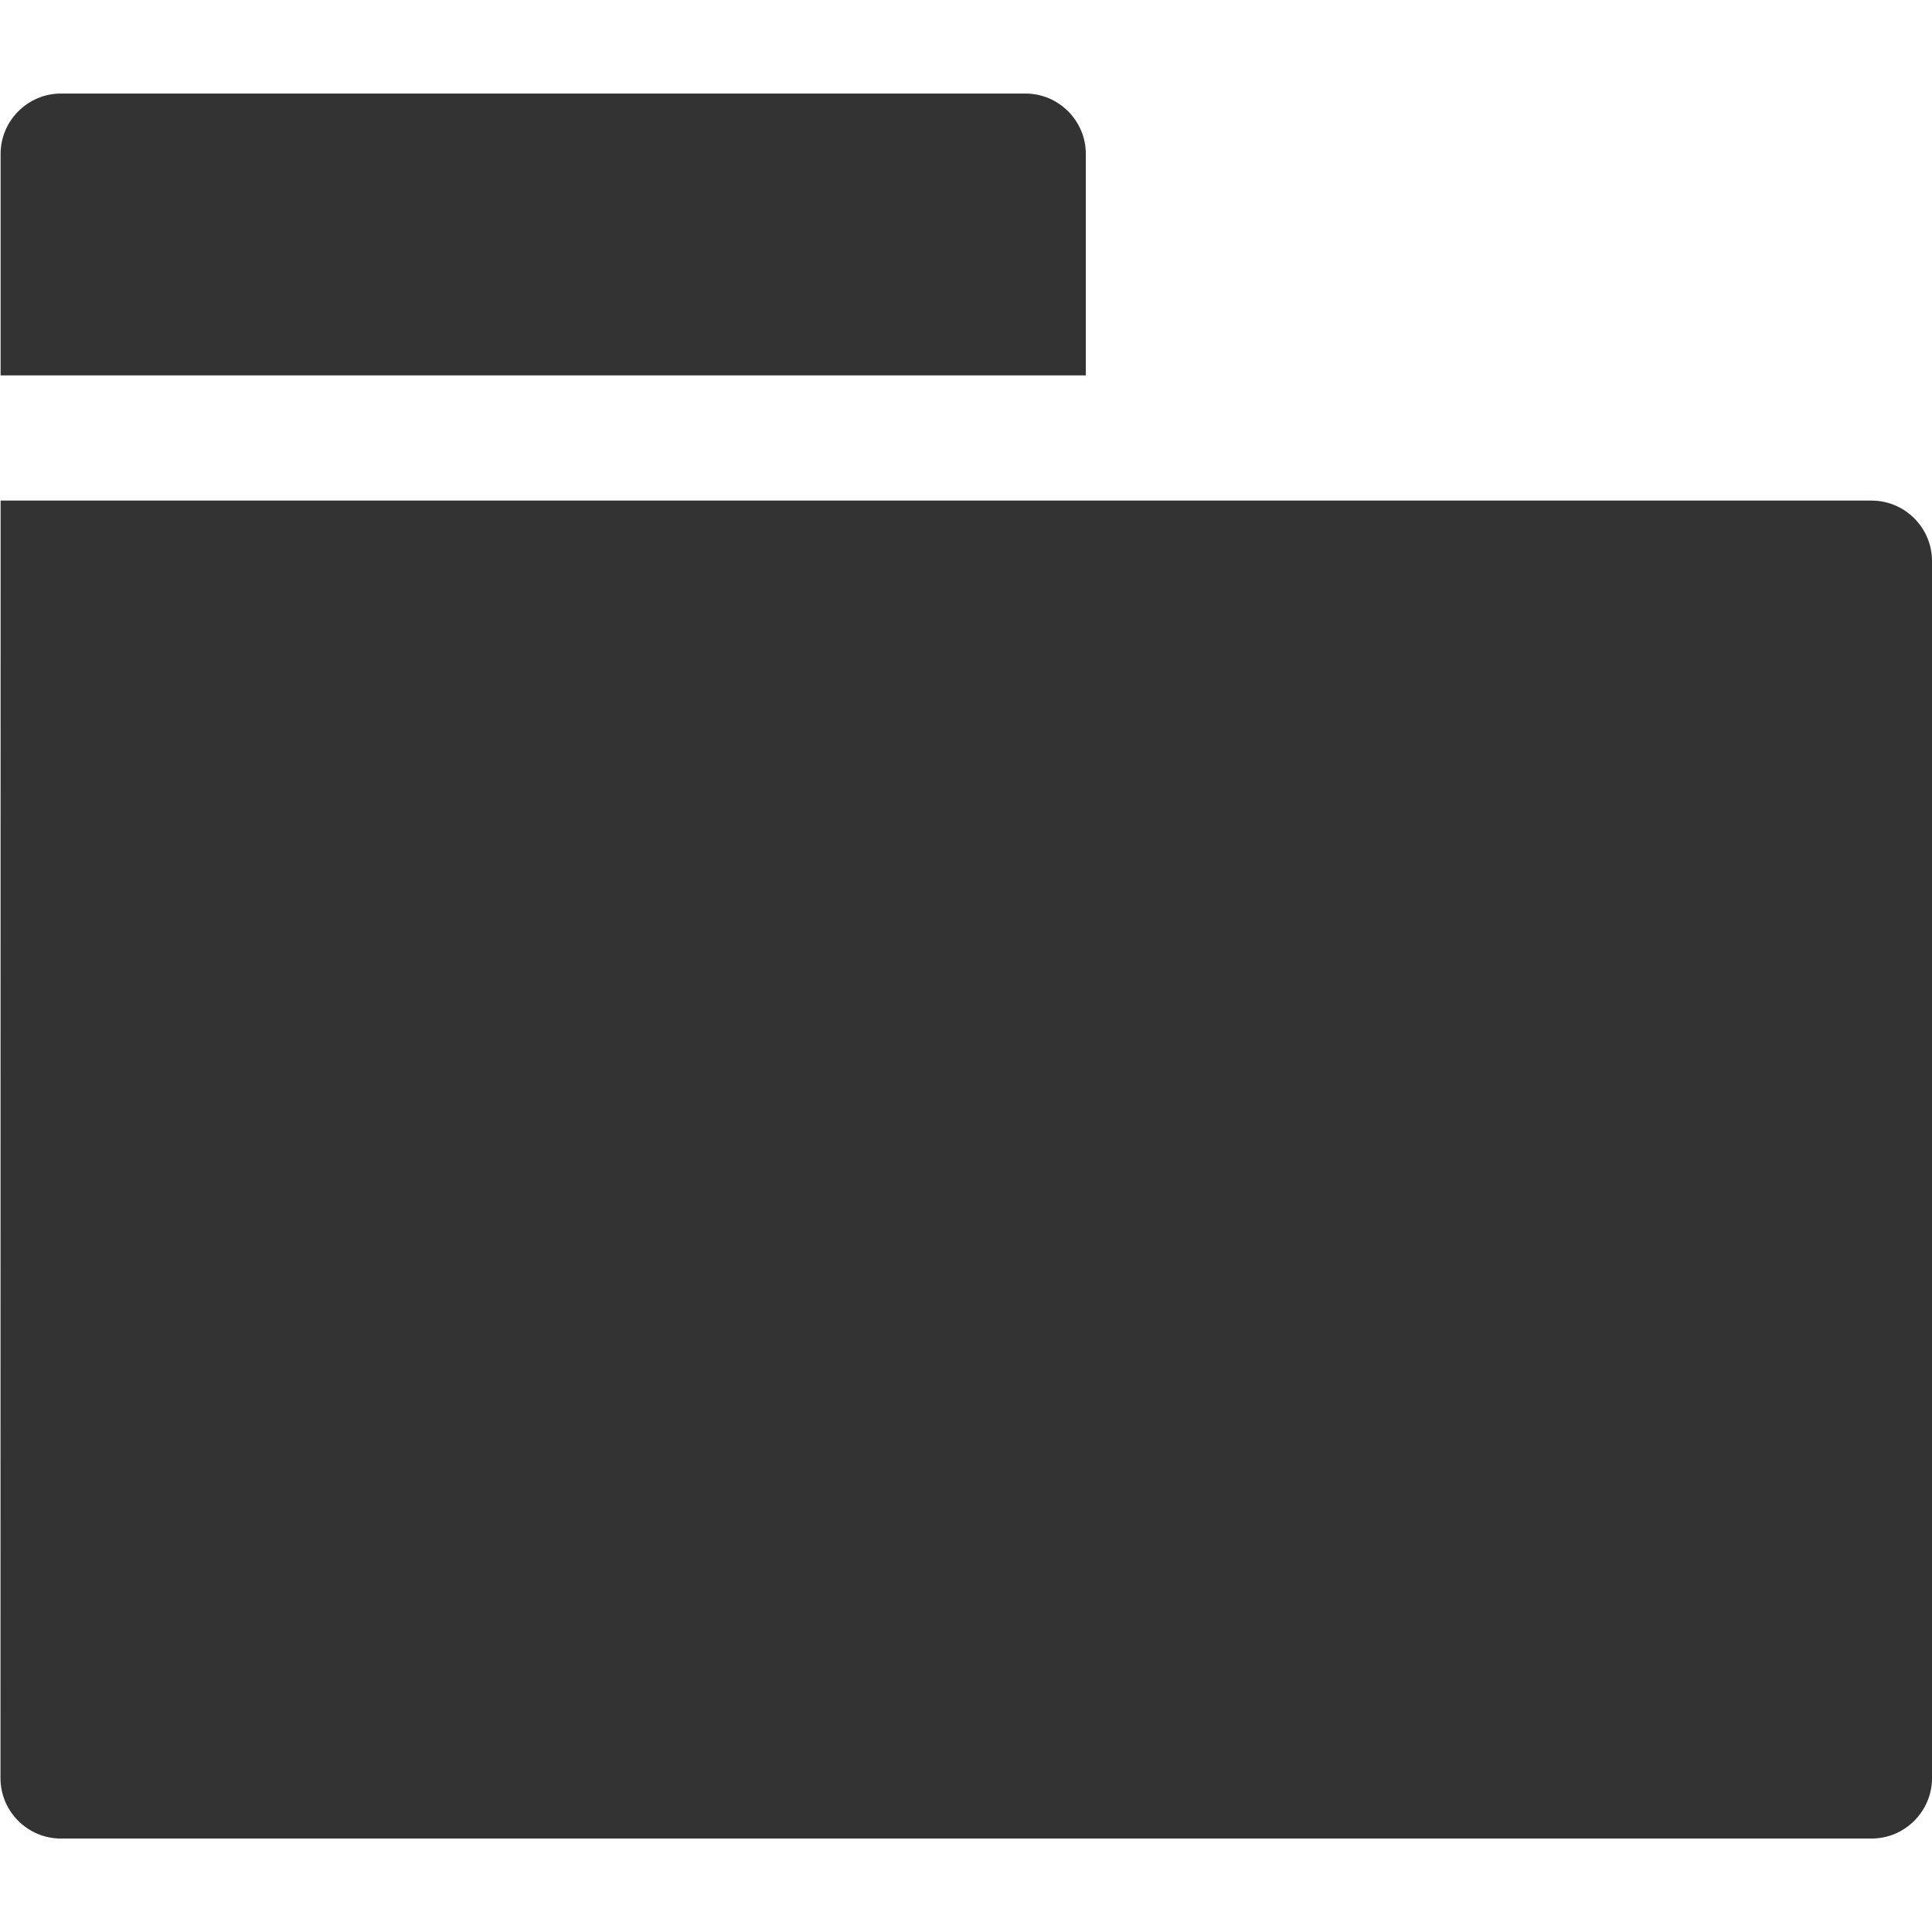 <?xml version="1.0" encoding="iso-8859-1"?>
<!-- Generator: Adobe Illustrator 14.0.0, SVG Export Plug-In . SVG Version: 6.00 Build 43363)  -->
<!DOCTYPE svg PUBLIC "-//W3C//DTD SVG 1.1//EN" "http://www.w3.org/Graphics/SVG/1.1/DTD/svg11.dtd">
<svg version="1.1" id="icon-m-common-directory-layer"
	 xmlns="http://www.w3.org/2000/svg" xmlns:xlink="http://www.w3.org/1999/xlink" x="0px" y="0px" width="48px" height="48px"
	 viewBox="0 0 48 48" style="enable-background:new 0 0 48 48;" xml:space="preserve">
<g id="icon-m-common-directory_2_">
	<rect style="fill:none;" width="48" height="48"/>
	<path style="fill:#333333;" d="M26.977,3.824c0-0.826-0.675-1.5-1.5-1.5H1.515c-0.825,0-1.5,0.674-1.5,1.5l0,5.502h26.962V3.824z"
		/>
	<path style="fill:#333333;" d="M46.5,12.437H0.015L0.012,44.178c0,0.825,0.674,1.5,1.5,1.5H46.5c0.824,0,1.5-0.675,1.5-1.5V13.937
		C48,13.111,47.324,12.437,46.5,12.437z"/>
</g>
</svg>
